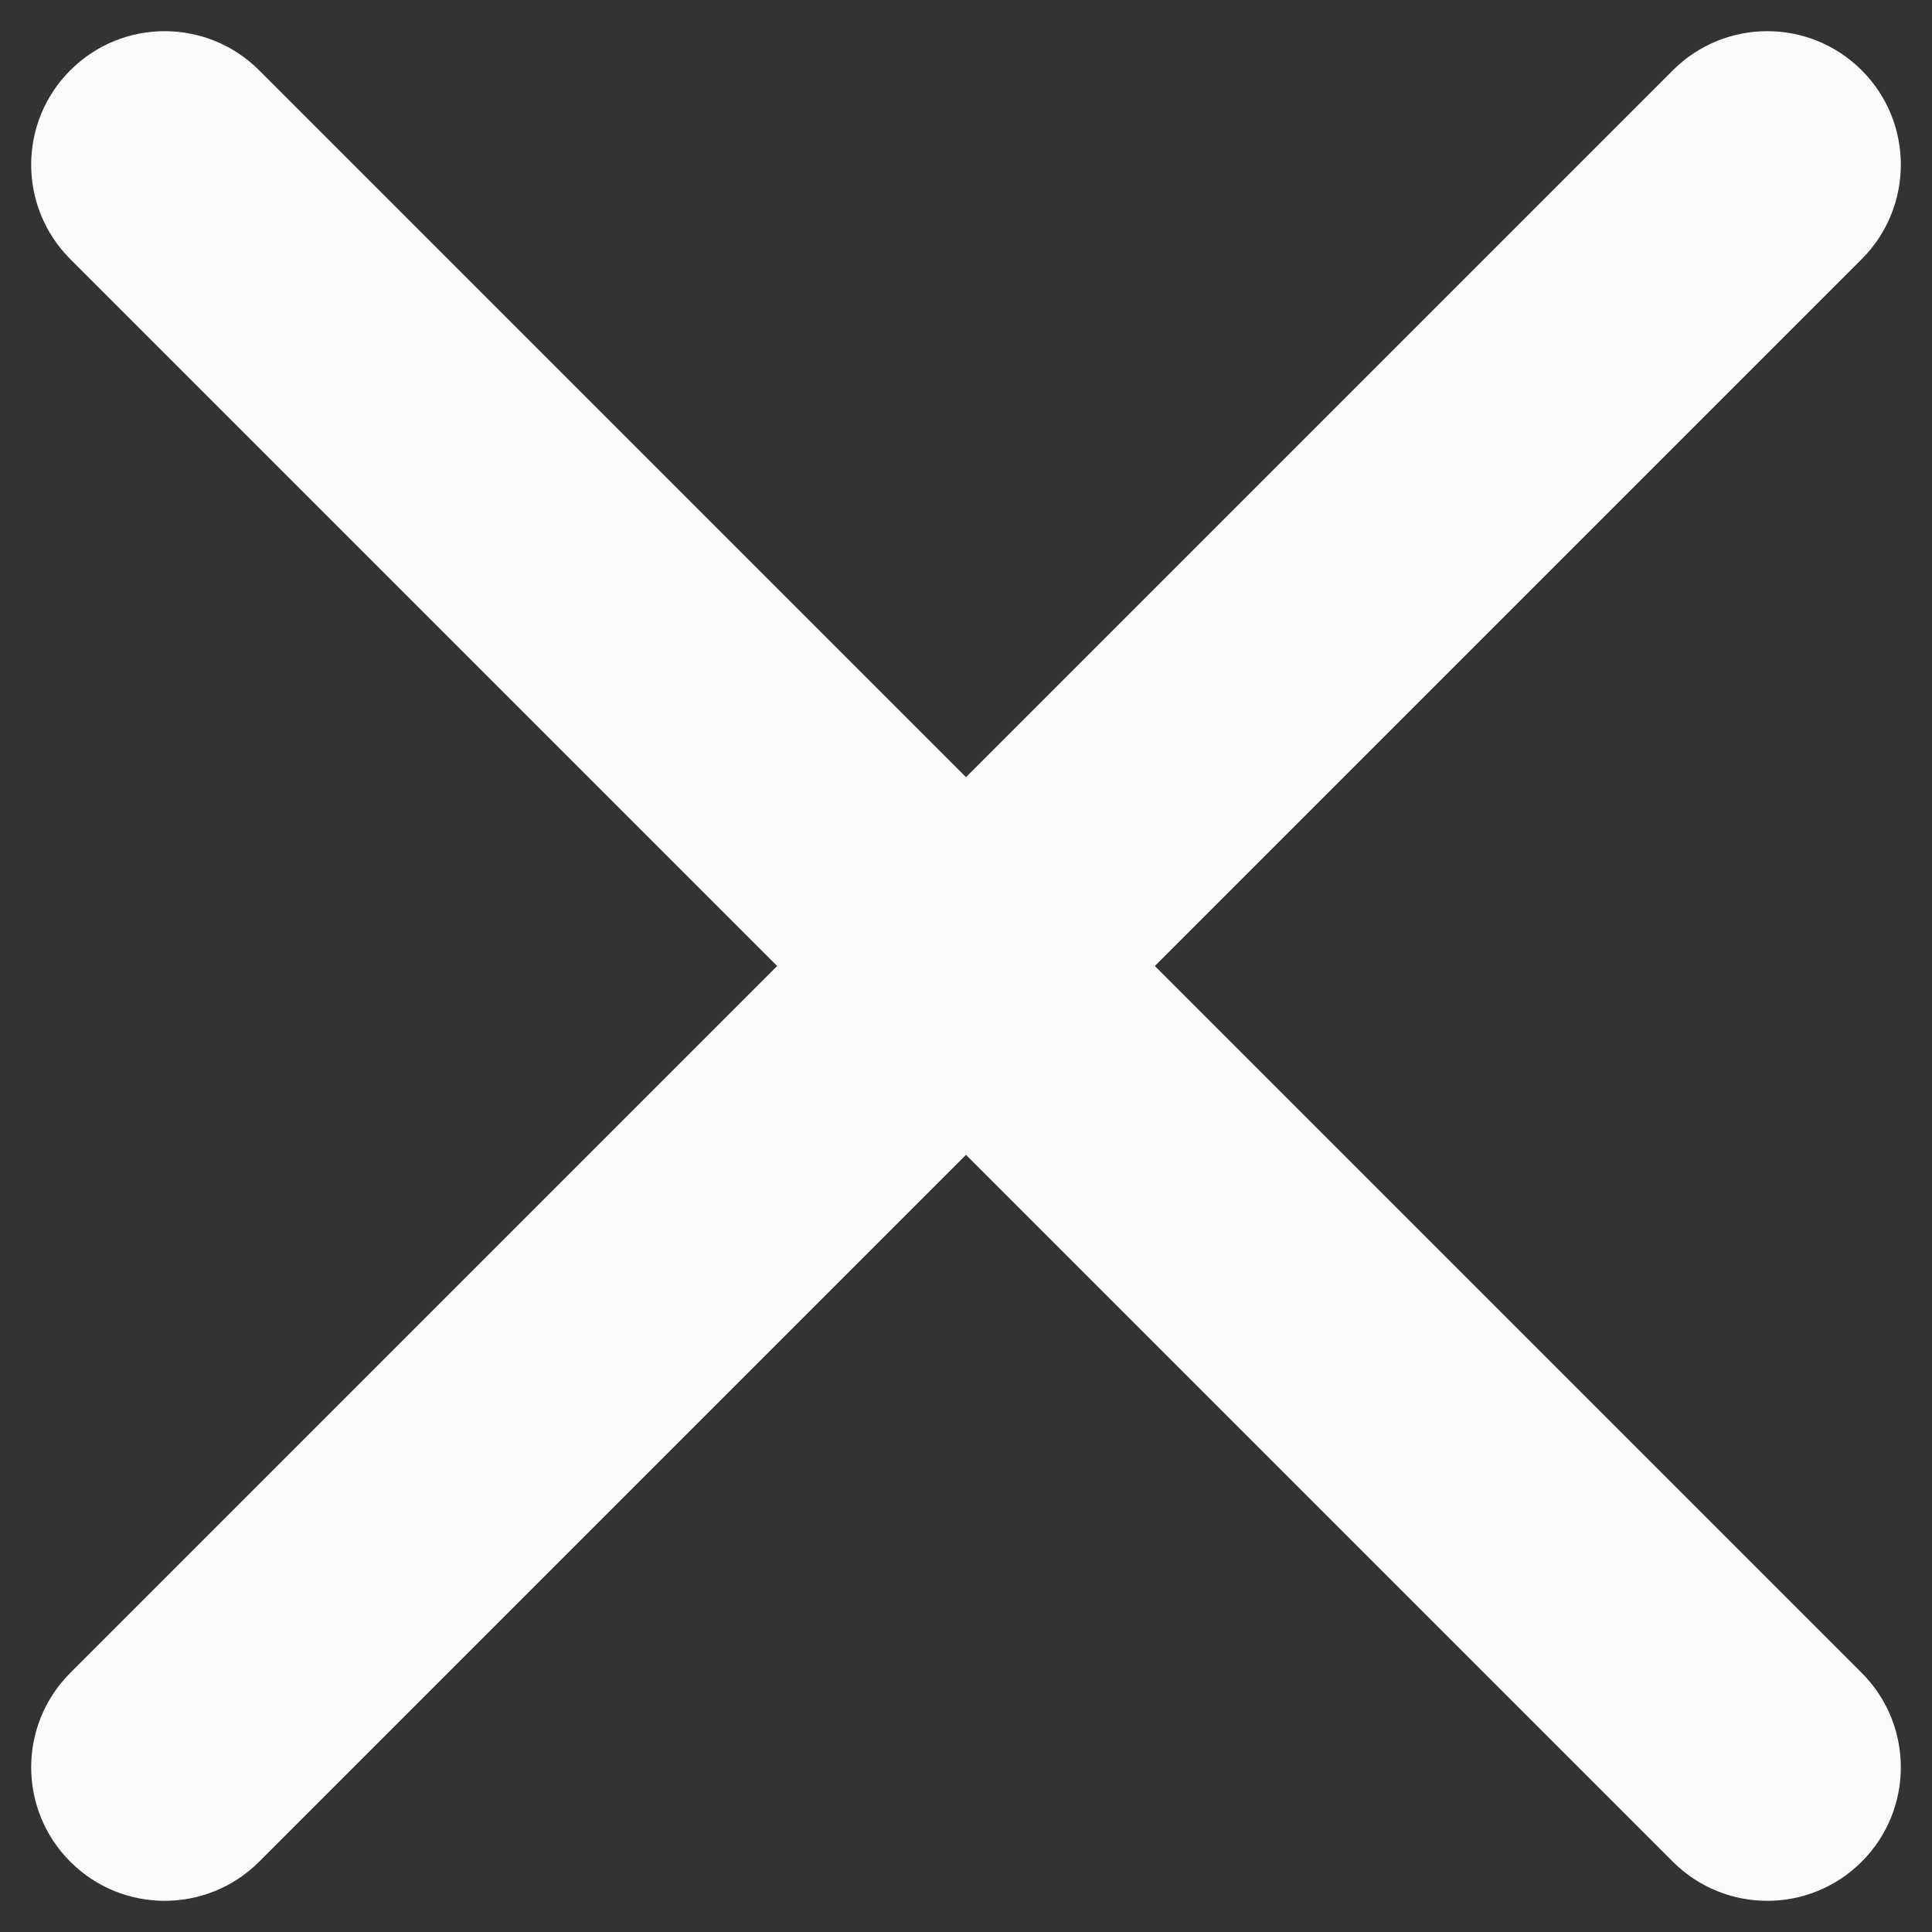 <svg width="31" height="31" viewBox="0 0 31 31" fill="none" xmlns="http://www.w3.org/2000/svg">
<rect x="0" y="0" width="31" height="31" fill="#333333" stroke="none"/>
<path fill-rule="evenodd" clip-rule="evenodd" d="M1.128 1.128C1.964 0.291 3.321 0.291 4.158 1.128L15.5 12.47L26.842 1.128C27.679 0.291 29.035 0.291 29.872 1.128C30.709 1.964 30.709 3.321 29.872 4.158L18.53 15.5L29.872 26.842C30.709 27.679 30.709 29.035 29.872 29.872C29.035 30.709 27.679 30.709 26.842 29.872L15.5 18.53L4.158 29.872C3.321 30.709 1.964 30.709 1.128 29.872C0.291 29.035 0.291 27.679 1.128 26.842L12.47 15.5L1.128 4.158C0.291 3.321 0.291 1.964 1.128 1.128Z" fill="#FCFBFA"/>
</svg>
